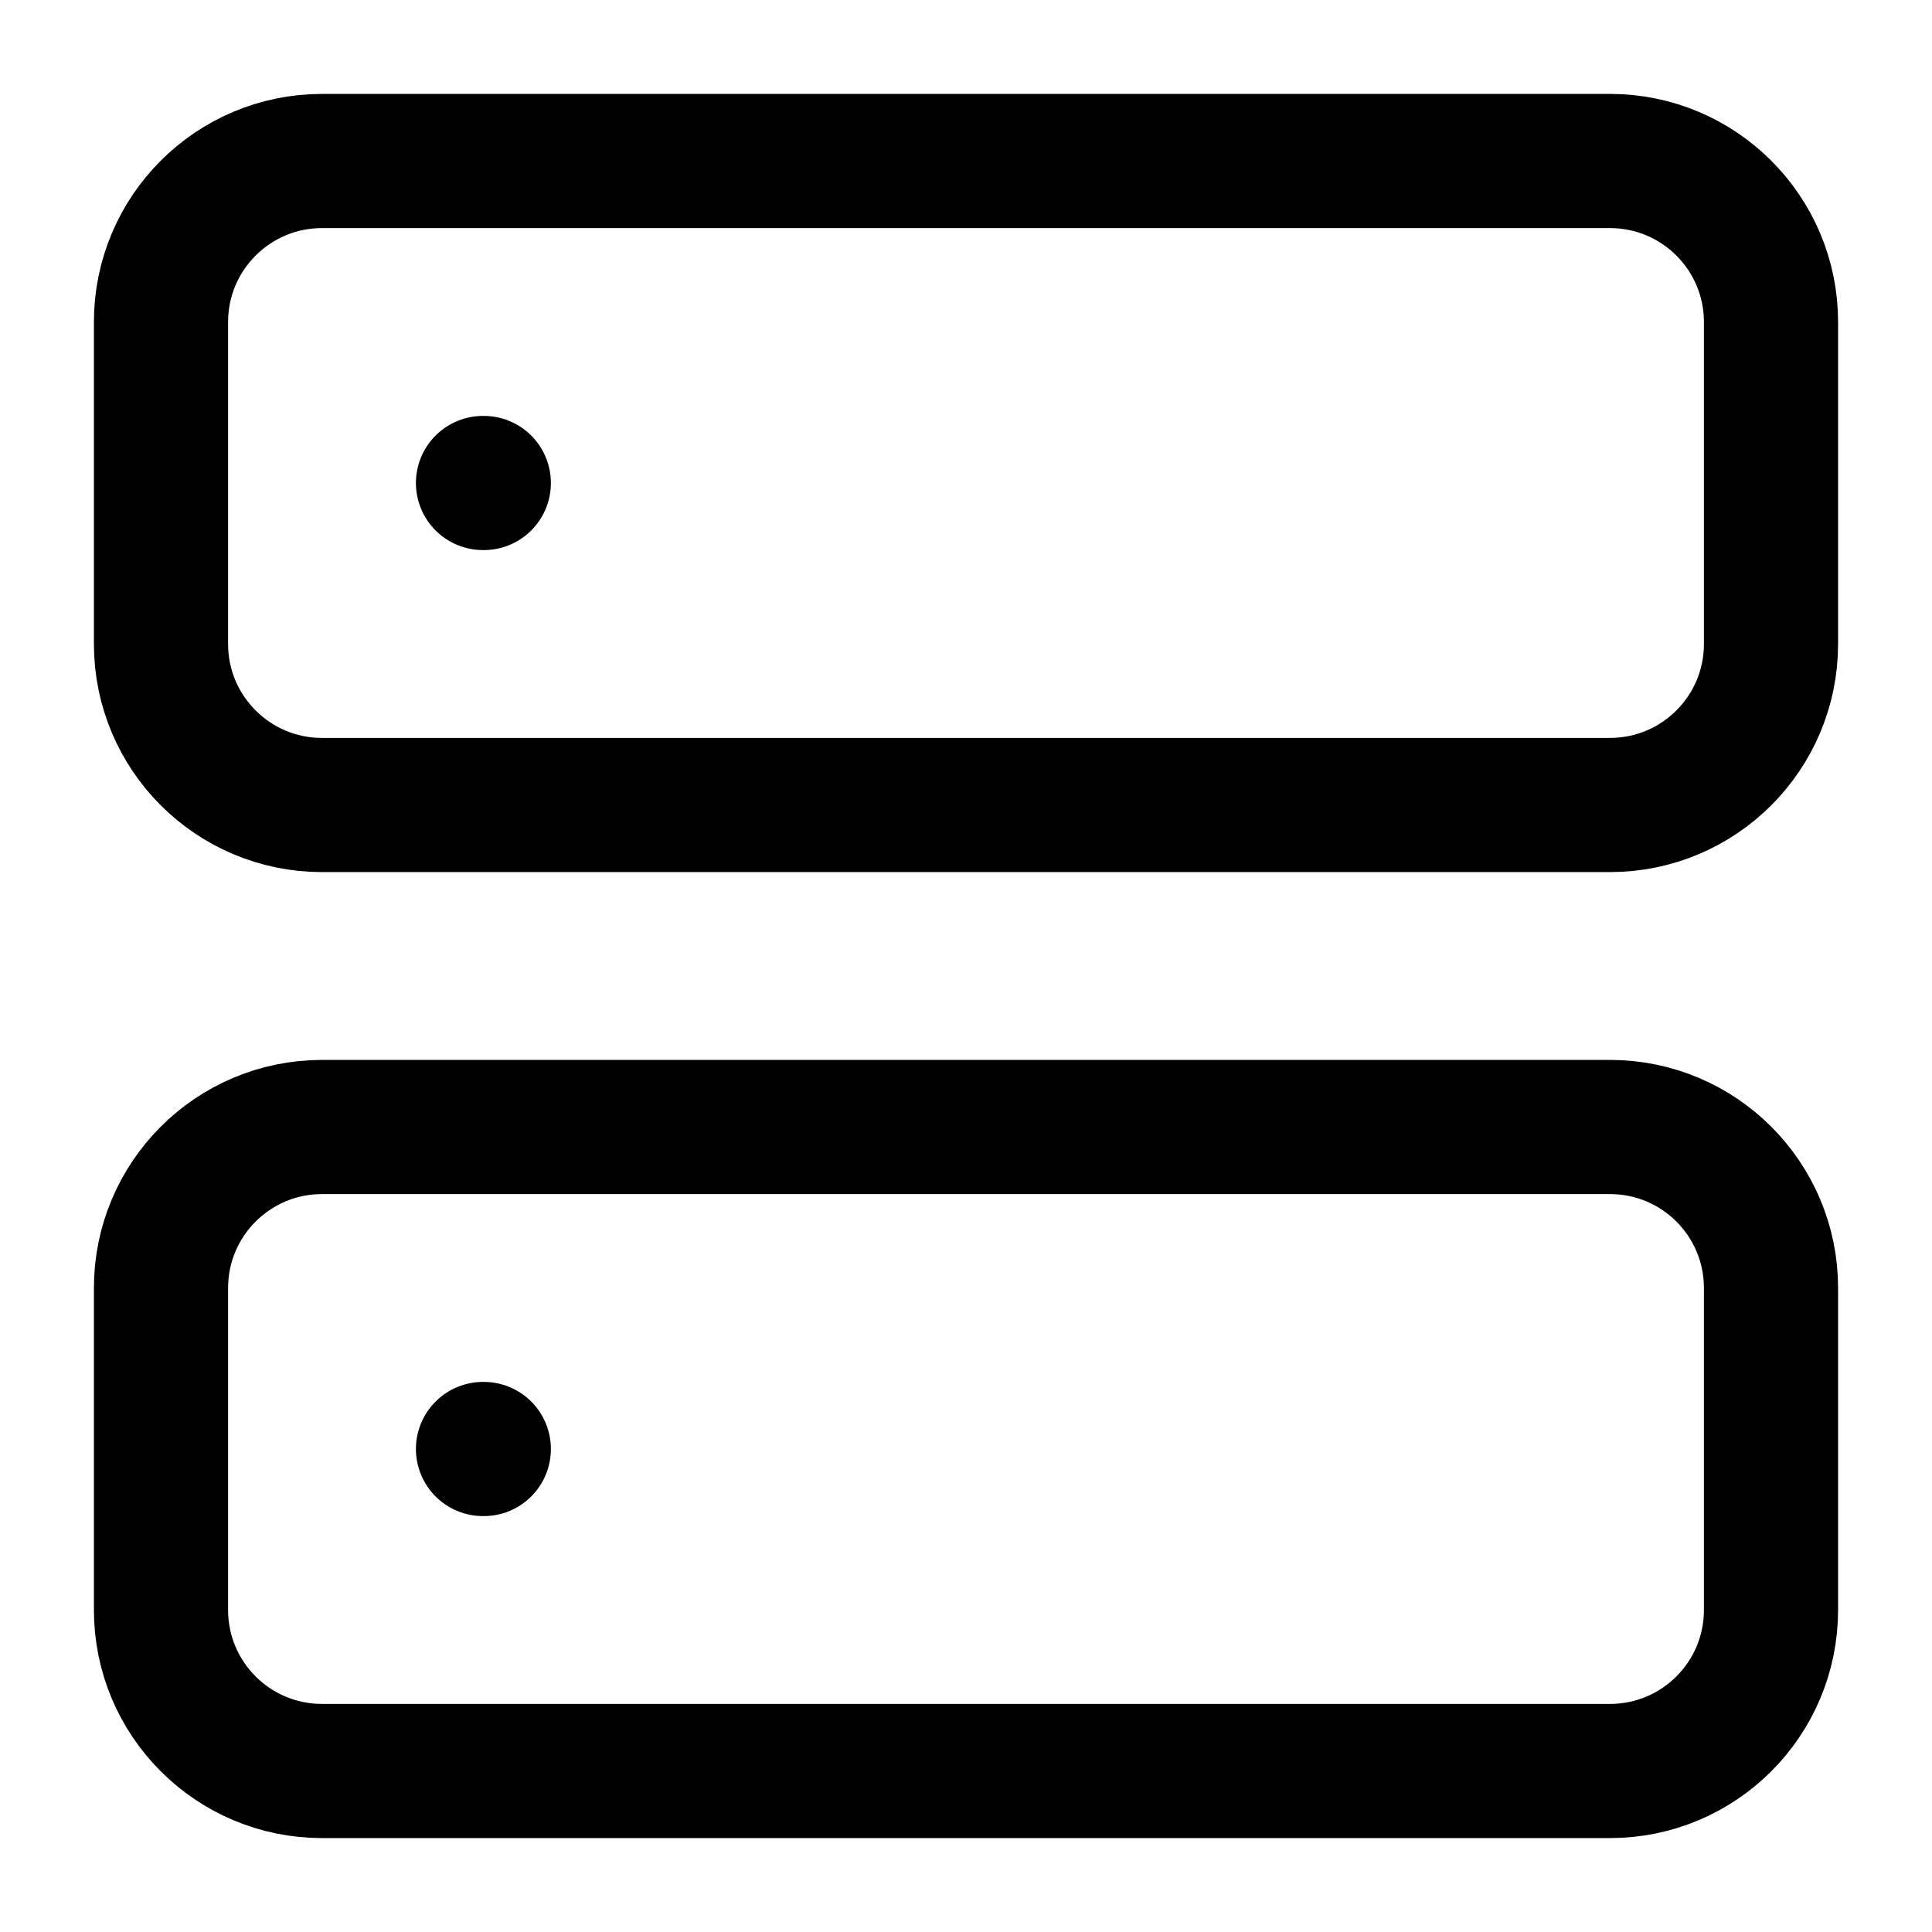 <svg width="72" height="72" viewBox="0 0 72 72" fill="none" xmlns="http://www.w3.org/2000/svg">
<path d="M60 6H12C8.686 6 6 8.686 6 12V24C6 27.314 8.686 30 12 30H60C63.314 30 66 27.314 66 24V12C66 8.686 63.314 6 60 6Z" stroke="black" stroke-width="5" stroke-linecap="round" stroke-linejoin="round"/>
<path d="M60 42H12C8.686 42 6 44.686 6 48V60C6 63.314 8.686 66 12 66H60C63.314 66 66 63.314 66 60V48C66 44.686 63.314 42 60 42Z" stroke="black" stroke-width="5" stroke-linecap="round" stroke-linejoin="round"/>
<path d="M18 18H18.03" stroke="black" stroke-width="5" stroke-linecap="round" stroke-linejoin="round"/>
<path d="M18 54H18.03" stroke="black" stroke-width="5" stroke-linecap="round" stroke-linejoin="round"/>
</svg>
